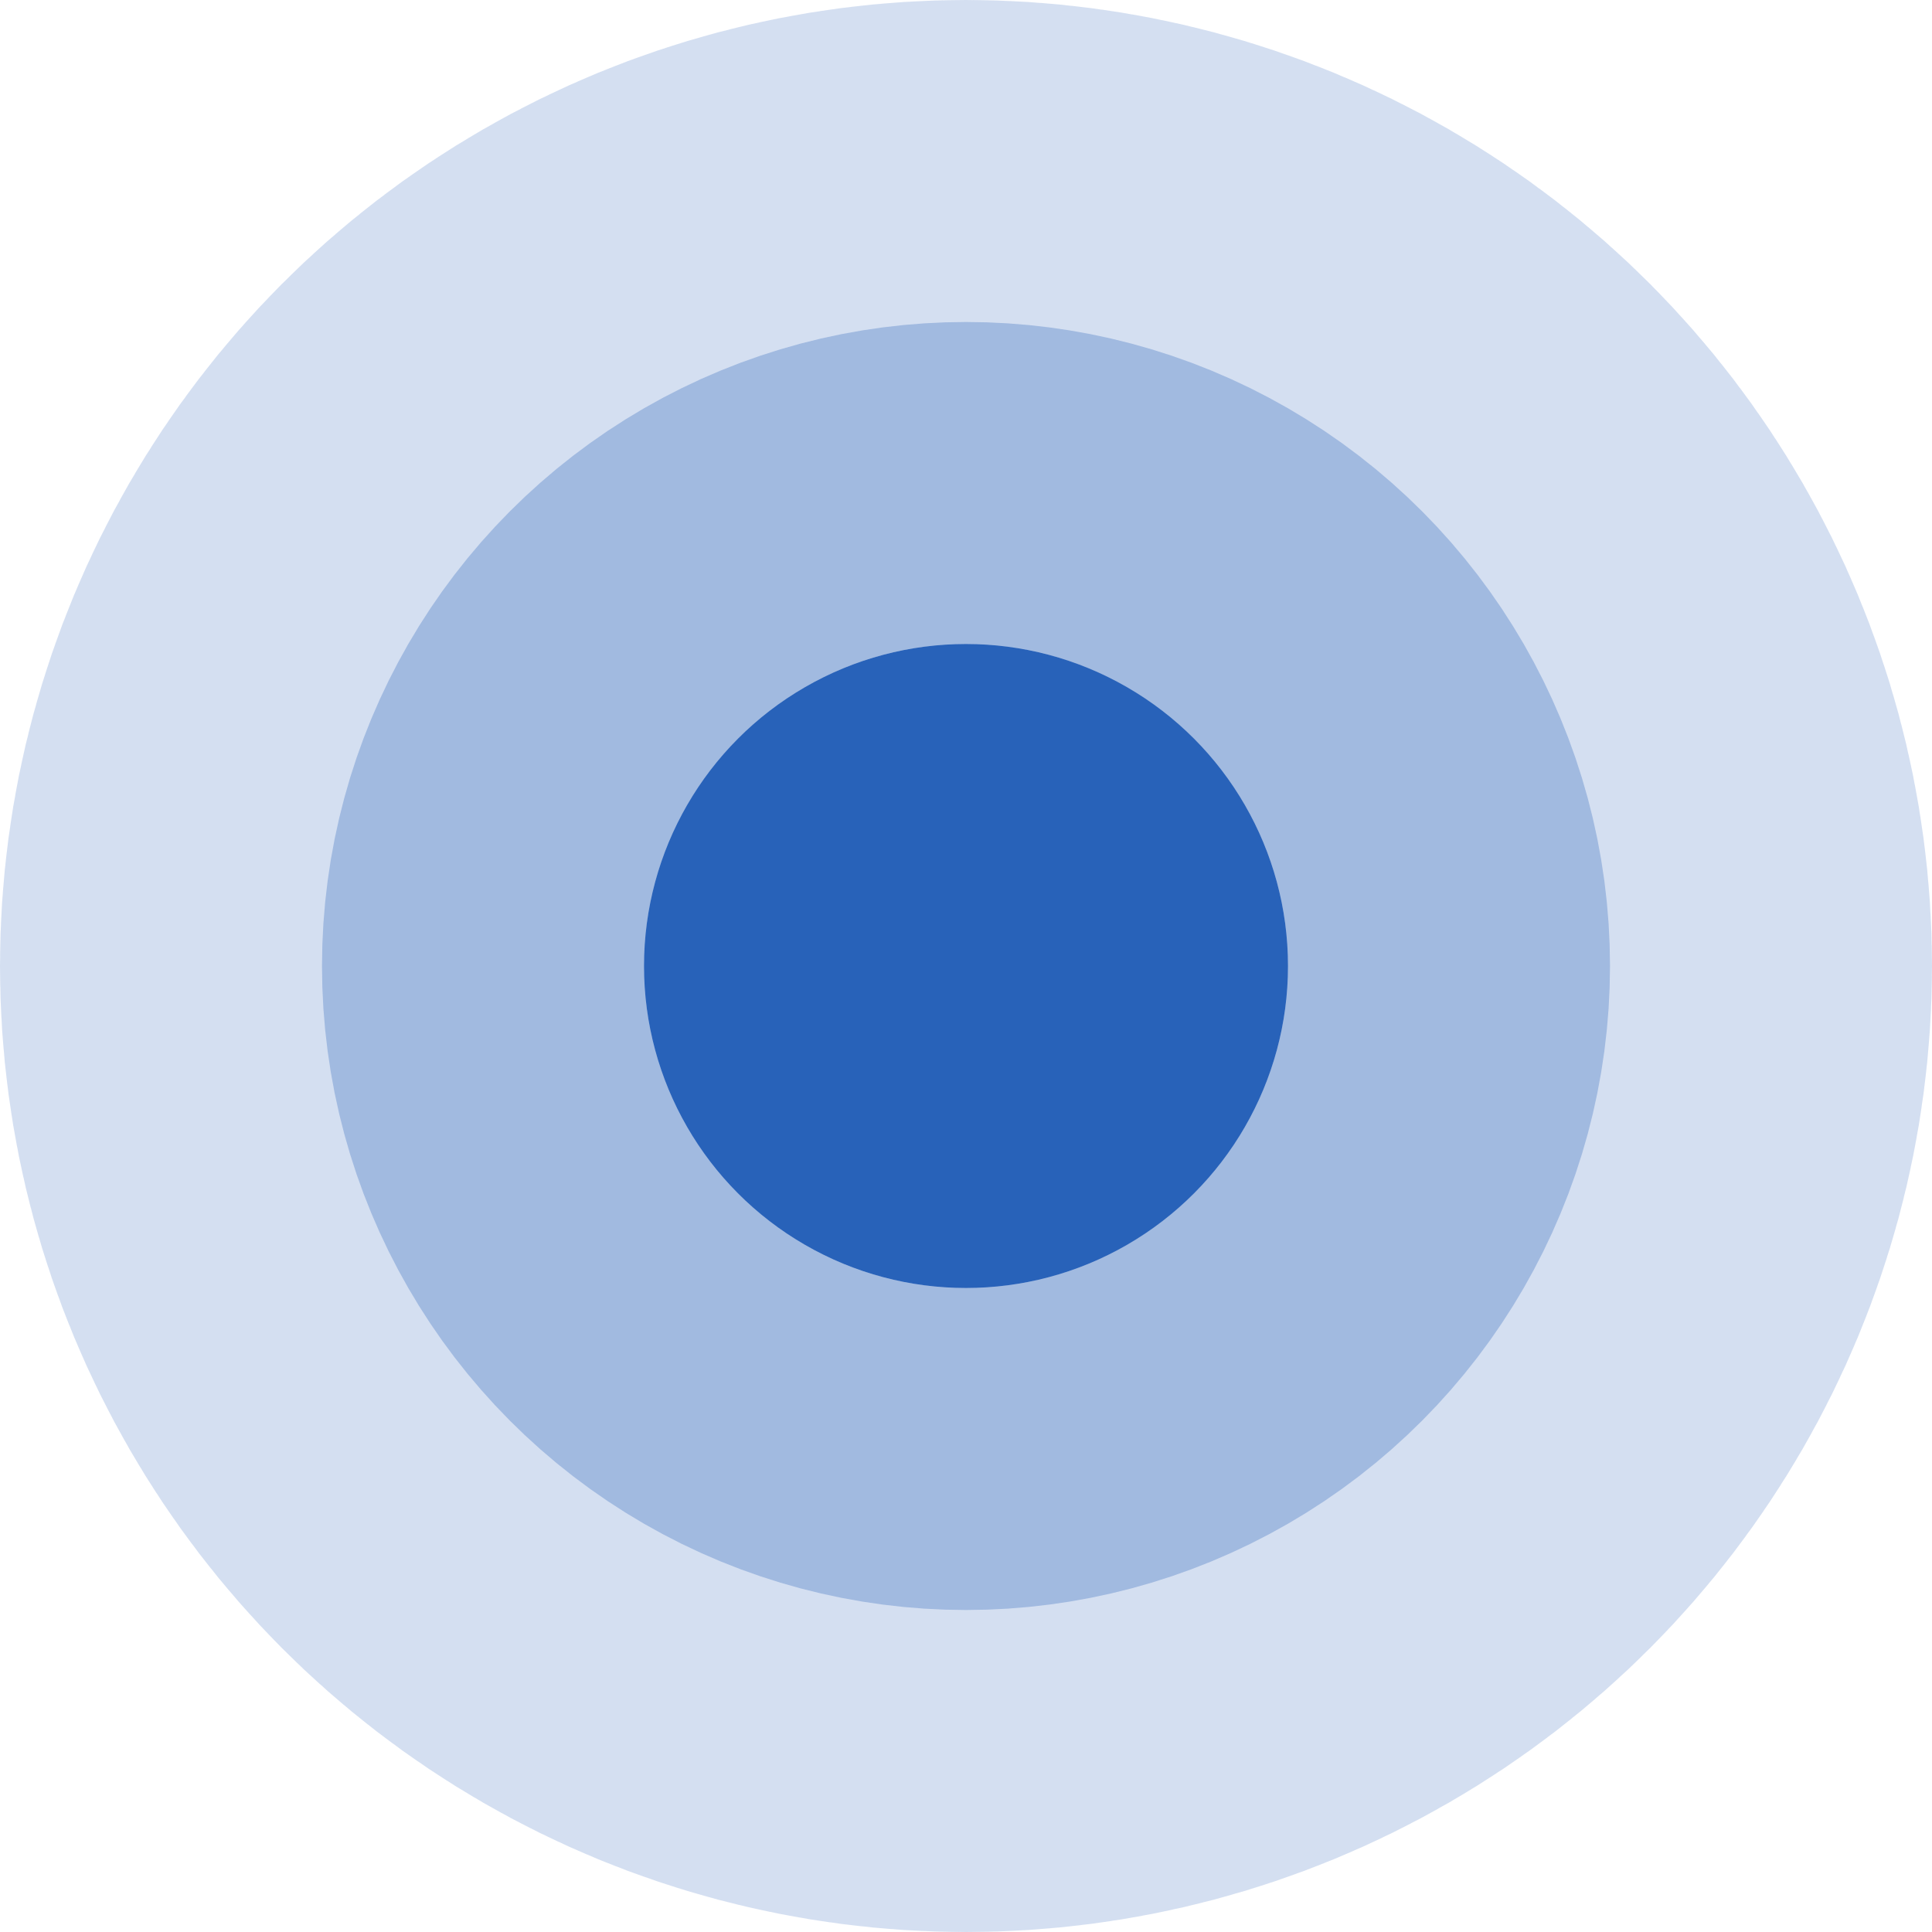 <?xml version="1.0" encoding="UTF-8"?>
<svg width="12px" height="12px" viewBox="0 0 12 12" version="1.1" xmlns="http://www.w3.org/2000/svg" xmlns:xlink="http://www.w3.org/1999/xlink">
    <!-- Generator: Sketch 60.1 (88133) - https://sketch.com -->
    <title>椭圆形</title>
    <desc>Created with Sketch.</desc>
    <defs>
        <circle id="path-1" cx="1378" cy="139" r="2"></circle>
    </defs>
    <g id="页面-1" stroke="none" stroke-width="1" fill="none" fill-rule="evenodd">
        <g id="图斑复核" transform="translate(-1372, -133)" stroke="#2862B9">
            <g id="椭圆形">
                <use stroke-opacity="0.2" stroke-width="8" fill="#2862B9" fill-rule="evenodd" xlink:href="#path-1"></use>
                <use stroke-opacity="0.3" stroke-width="4" xlink:href="#path-1"></use>
            </g>
        </g>
    </g>
</svg>